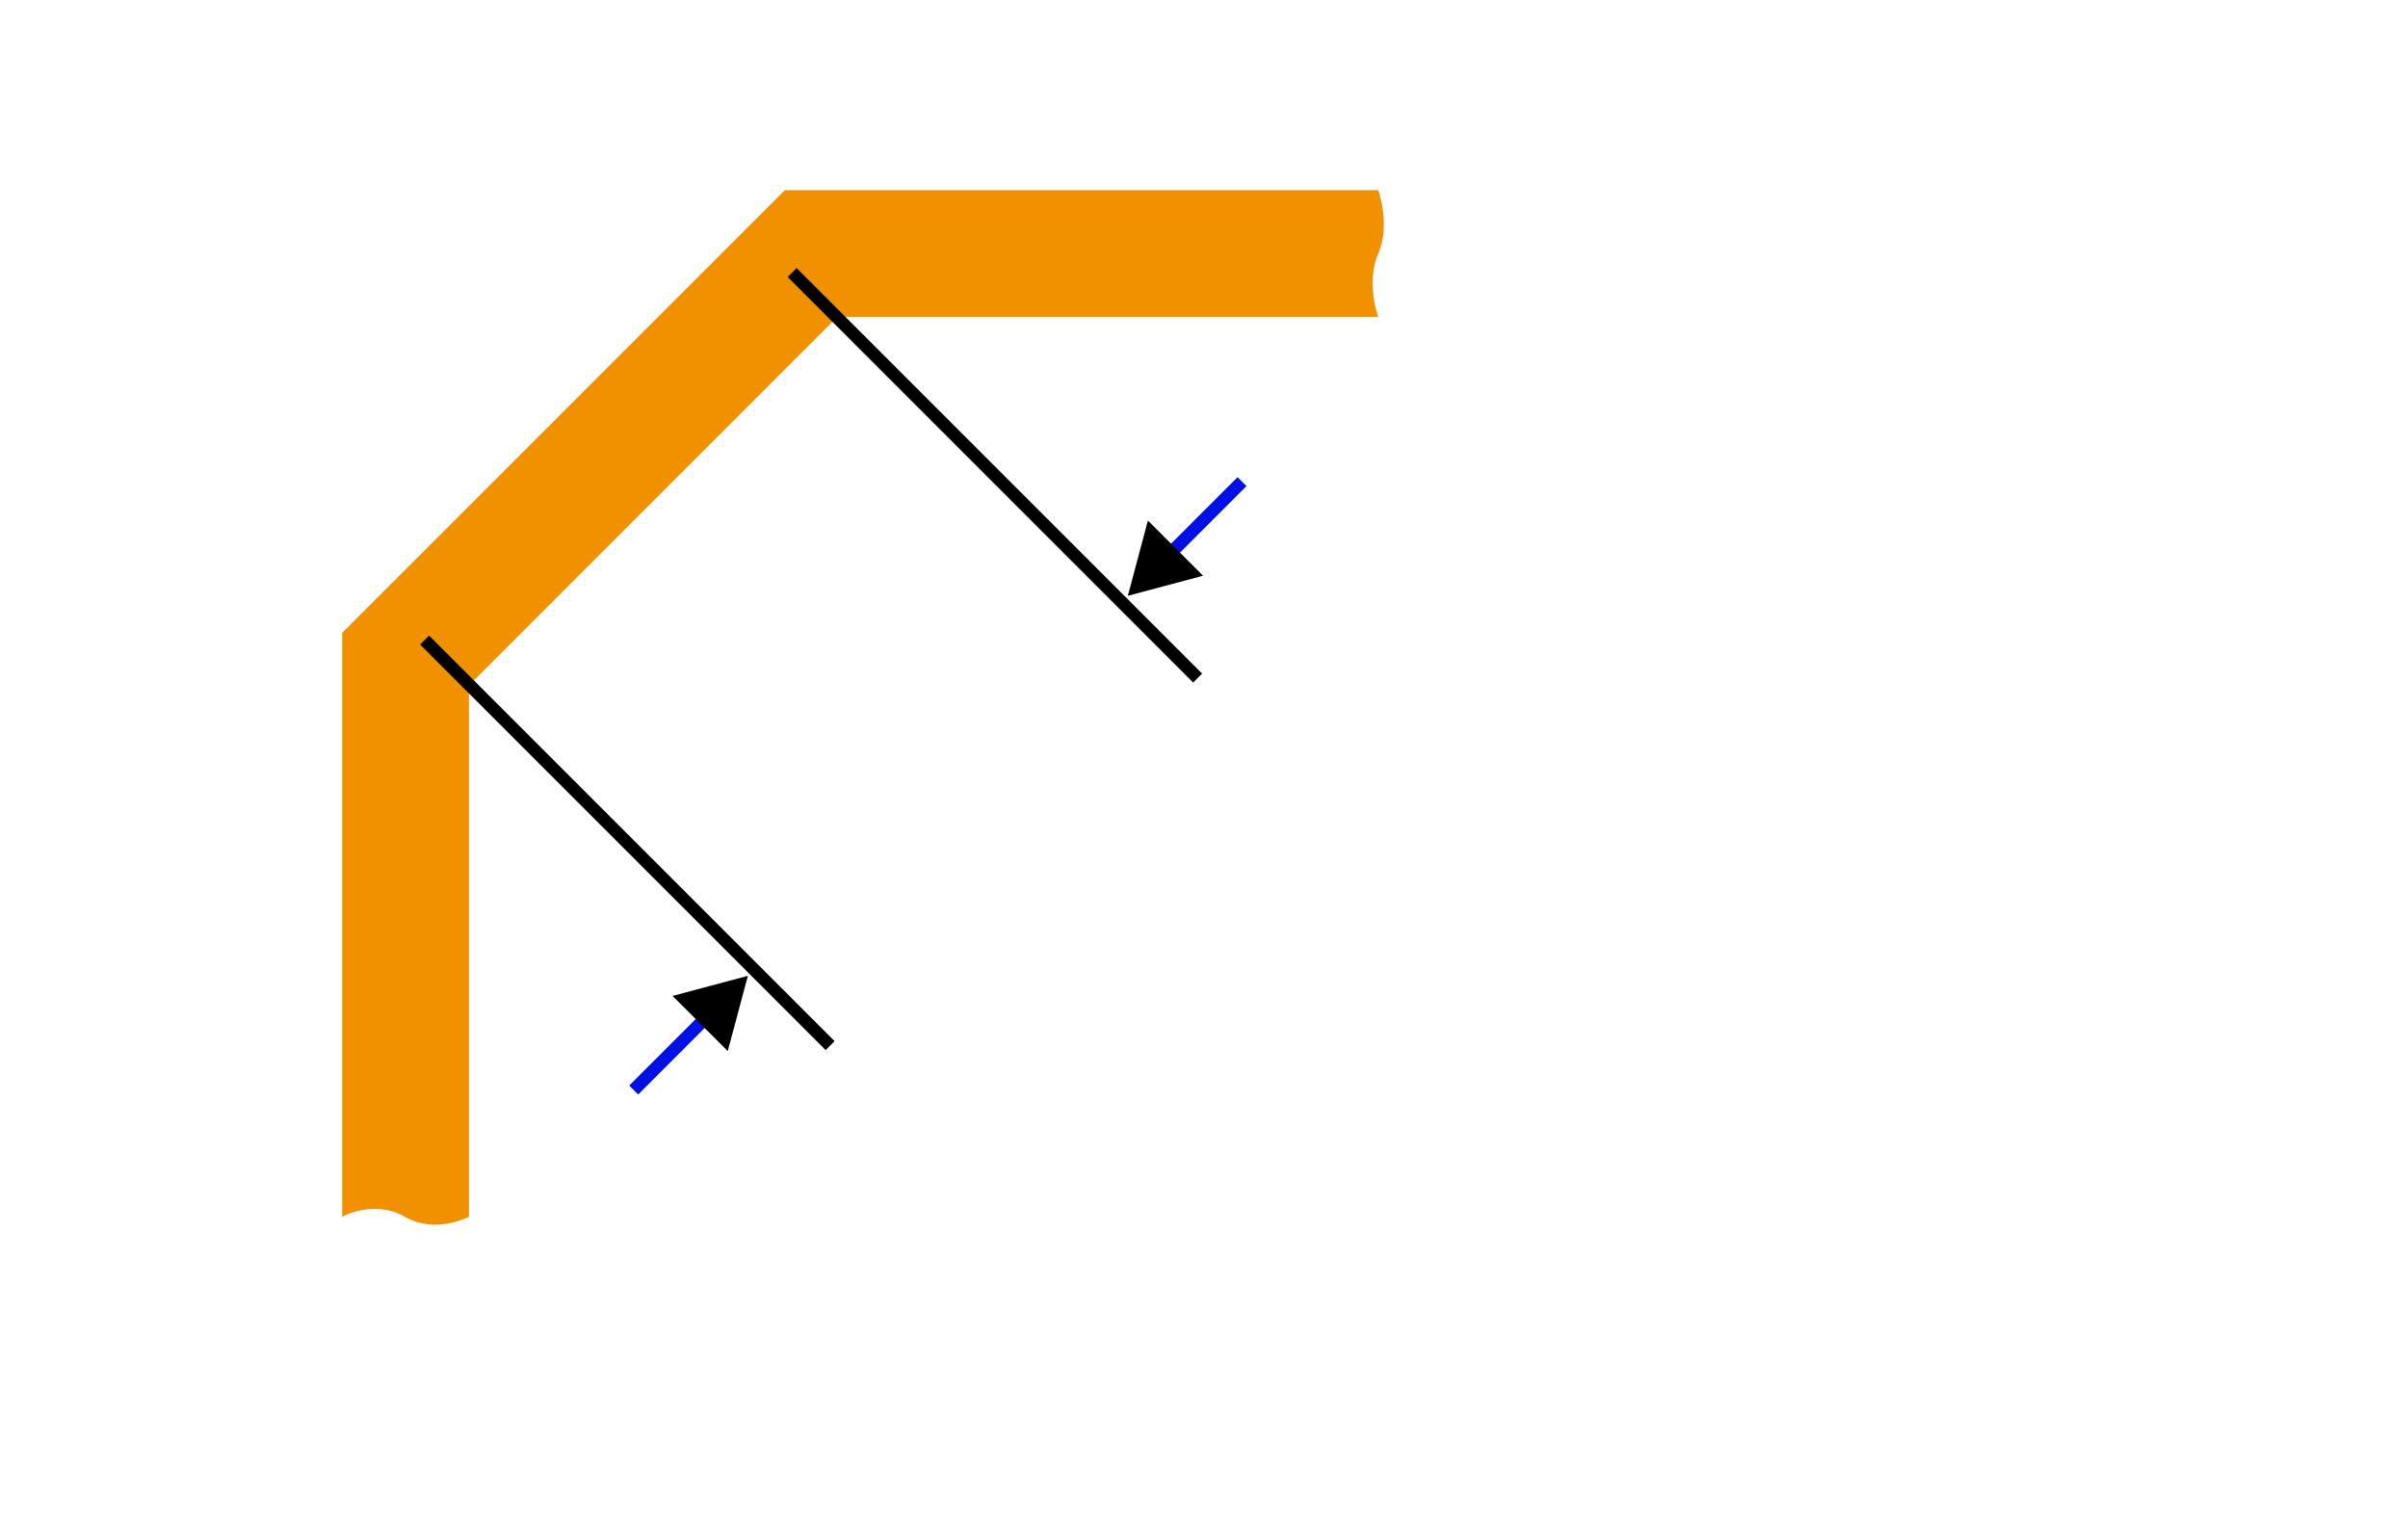 <?xml version="1.0" encoding="UTF-8" standalone="no"?>
<!-- Created with Inkscape (http://www.inkscape.org/) -->

<svg
   width="380"
   height="240"
   viewBox="0 0 100.542 63.5"
   version="1.1"
   id="svg5"
   sodipodi:docname="corner-style.svg"
   inkscape:version="1.2.1 (9c6d41e4, 2022-07-14)"
   xml:space="preserve"
   xmlns:inkscape="http://www.inkscape.org/namespaces/inkscape"
   xmlns:sodipodi="http://sodipodi.sourceforge.net/DTD/sodipodi-0.dtd"
   xmlns="http://www.w3.org/2000/svg"
   xmlns:svg="http://www.w3.org/2000/svg"><sodipodi:namedview
     id="namedview7"
     pagecolor="#ffffff"
     bordercolor="#666666"
     borderopacity="1.0"
     inkscape:showpageshadow="2"
     inkscape:pageopacity="0"
     inkscape:pagecheckerboard="0"
     inkscape:deskcolor="#d1d1d1"
     inkscape:document-units="px"
     showgrid="true"
     inkscape:zoom="1.4142136"
     inkscape:cx="102.53048"
     inkscape:cy="184.90842"
     inkscape:window-width="1366"
     inkscape:window-height="663"
     inkscape:window-x="0"
     inkscape:window-y="25"
     inkscape:window-maximized="0"
     inkscape:current-layer="layer9"
     showguides="true"
     inkscape:lockguides="true"><inkscape:grid
       type="xygrid"
       id="grid1049"
       empcolor="#3f3fff"
       empopacity="0.251"
       color="#ceceff"
       opacity="0.125"
       empspacing="2"
       spacingx="0.132"
       spacingy="0.132"
       originx="107.95"
       originy="-10.583" /><sodipodi:guide
       position="16.933,33.867"
       orientation="1,0"
       id="guide41646"
       inkscape:locked="true" /><sodipodi:guide
       position="23.283,42.333"
       orientation="0.707,-0.707"
       id="guide41779"
       inkscape:locked="true" /><sodipodi:guide
       position="69.85,52.917"
       orientation="0,-1"
       id="guide41783"
       inkscape:locked="true" /><sodipodi:guide
       position="35.983,49.212"
       orientation="-0.707,-0.707"
       id="guide41787"
       inkscape:locked="true" /><sodipodi:guide
       position="21.034,33.47"
       orientation="-0.707,-0.707"
       id="guide41789"
       inkscape:locked="true" /><sodipodi:guide
       position="35.983,27.517"
       orientation="0.707,-0.707"
       id="guide41795"
       inkscape:locked="true" /><sodipodi:guide
       position="57.811,53.181"
       orientation="1,0"
       id="guide66623"
       inkscape:locked="true" /></sodipodi:namedview><defs
     id="defs2"><marker
   style="overflow:visible"
   id="marker41855"
   refX="0"
   refY="0"
   orient="auto-start-reverse"
   inkscape:stockid="TriangleStart"
   markerWidth="5.324"
   markerHeight="6.155"
   viewBox="0 0 5.324 6.155"
   inkscape:isstock="true"
   inkscape:collect="always"
   preserveAspectRatio="xMidYMid"><path
     transform="scale(0.5)"
     style="fill:context-stroke;fill-rule:evenodd;stroke:context-stroke;stroke-width:1pt"
     d="M 5.77,0 -2.88,5 V -5 Z"
     id="path41853" /></marker><marker
   style="overflow:visible"
   id="marker41801"
   refX="0"
   refY="0"
   orient="auto-start-reverse"
   inkscape:stockid="TriangleStart"
   markerWidth="5.324"
   markerHeight="6.155"
   viewBox="0 0 5.324 6.155"
   inkscape:isstock="true"
   inkscape:collect="always"
   preserveAspectRatio="xMidYMid"><path
     transform="scale(0.5)"
     style="fill:context-stroke;fill-rule:evenodd;stroke:context-stroke;stroke-width:1pt"
     d="M 5.77,0 -2.88,5 V -5 Z"
     id="path41799" /></marker>
        
    </defs><g
     inkscape:groupmode="layer"
     id="layer2"
     inkscape:label="Corner-style"
     style="display:inline"><path
       style="color:#000000;fill:#f29100;fill-opacity:1;-inkscape-stroke:none"
       d="M 32.772,7.938 14.287,26.42 v 14.855 9.525 c 0,0 1.323,-0.745 2.613,0 1.29,0.745 2.68,0 2.68,0 v -9.525 -12.662 L 34.963,13.229 h 12.662 9.921 c 0,0 -0.529,-1.433 0,-2.635 0.529,-1.201 0,-2.656 0,-2.656 h -9.921 z"
       id="path41785"
       sodipodi:nodetypes="cccczcccccczccc" /></g><g
     inkscape:groupmode="layer"
     id="layer9"
     inkscape:label="boundaries"><path
       style="display:inline;fill:none;stroke:#000000;stroke-width:0.529;stroke-linecap:butt;stroke-linejoin:miter;stroke-opacity:1;stroke-dasharray:none"
       d="M 34.66,43.656 17.727,26.723"
       id="path41791" /><path
       style="display:inline;fill:none;stroke:#000000;stroke-width:0.529;stroke-linecap:butt;stroke-linejoin:miter;stroke-opacity:1;stroke-dasharray:none"
       d="M 50.006,28.31 33.073,11.377"
       id="path41793" /></g><g
     inkscape:groupmode="layer"
     id="layer1"
     inkscape:label="Arrows"
     style="display:inline"><path
       style="display:inline;fill:none;stroke:#000fe5;stroke-width:0.529;stroke-linecap:butt;stroke-linejoin:miter;stroke-dasharray:none;stroke-opacity:1;marker-end:url(#marker41801)"
       d="m 51.858,20.108 -3.44,3.44"
       id="path41797" /><path
       style="display:inline;fill:none;stroke:#000fe5;stroke-width:0.529;stroke-linecap:butt;stroke-linejoin:miter;stroke-dasharray:none;stroke-opacity:1;marker-start:url(#marker41855)"
       d="m 29.898,42.069 -3.44,3.44"
       id="path41847" /></g></svg>
